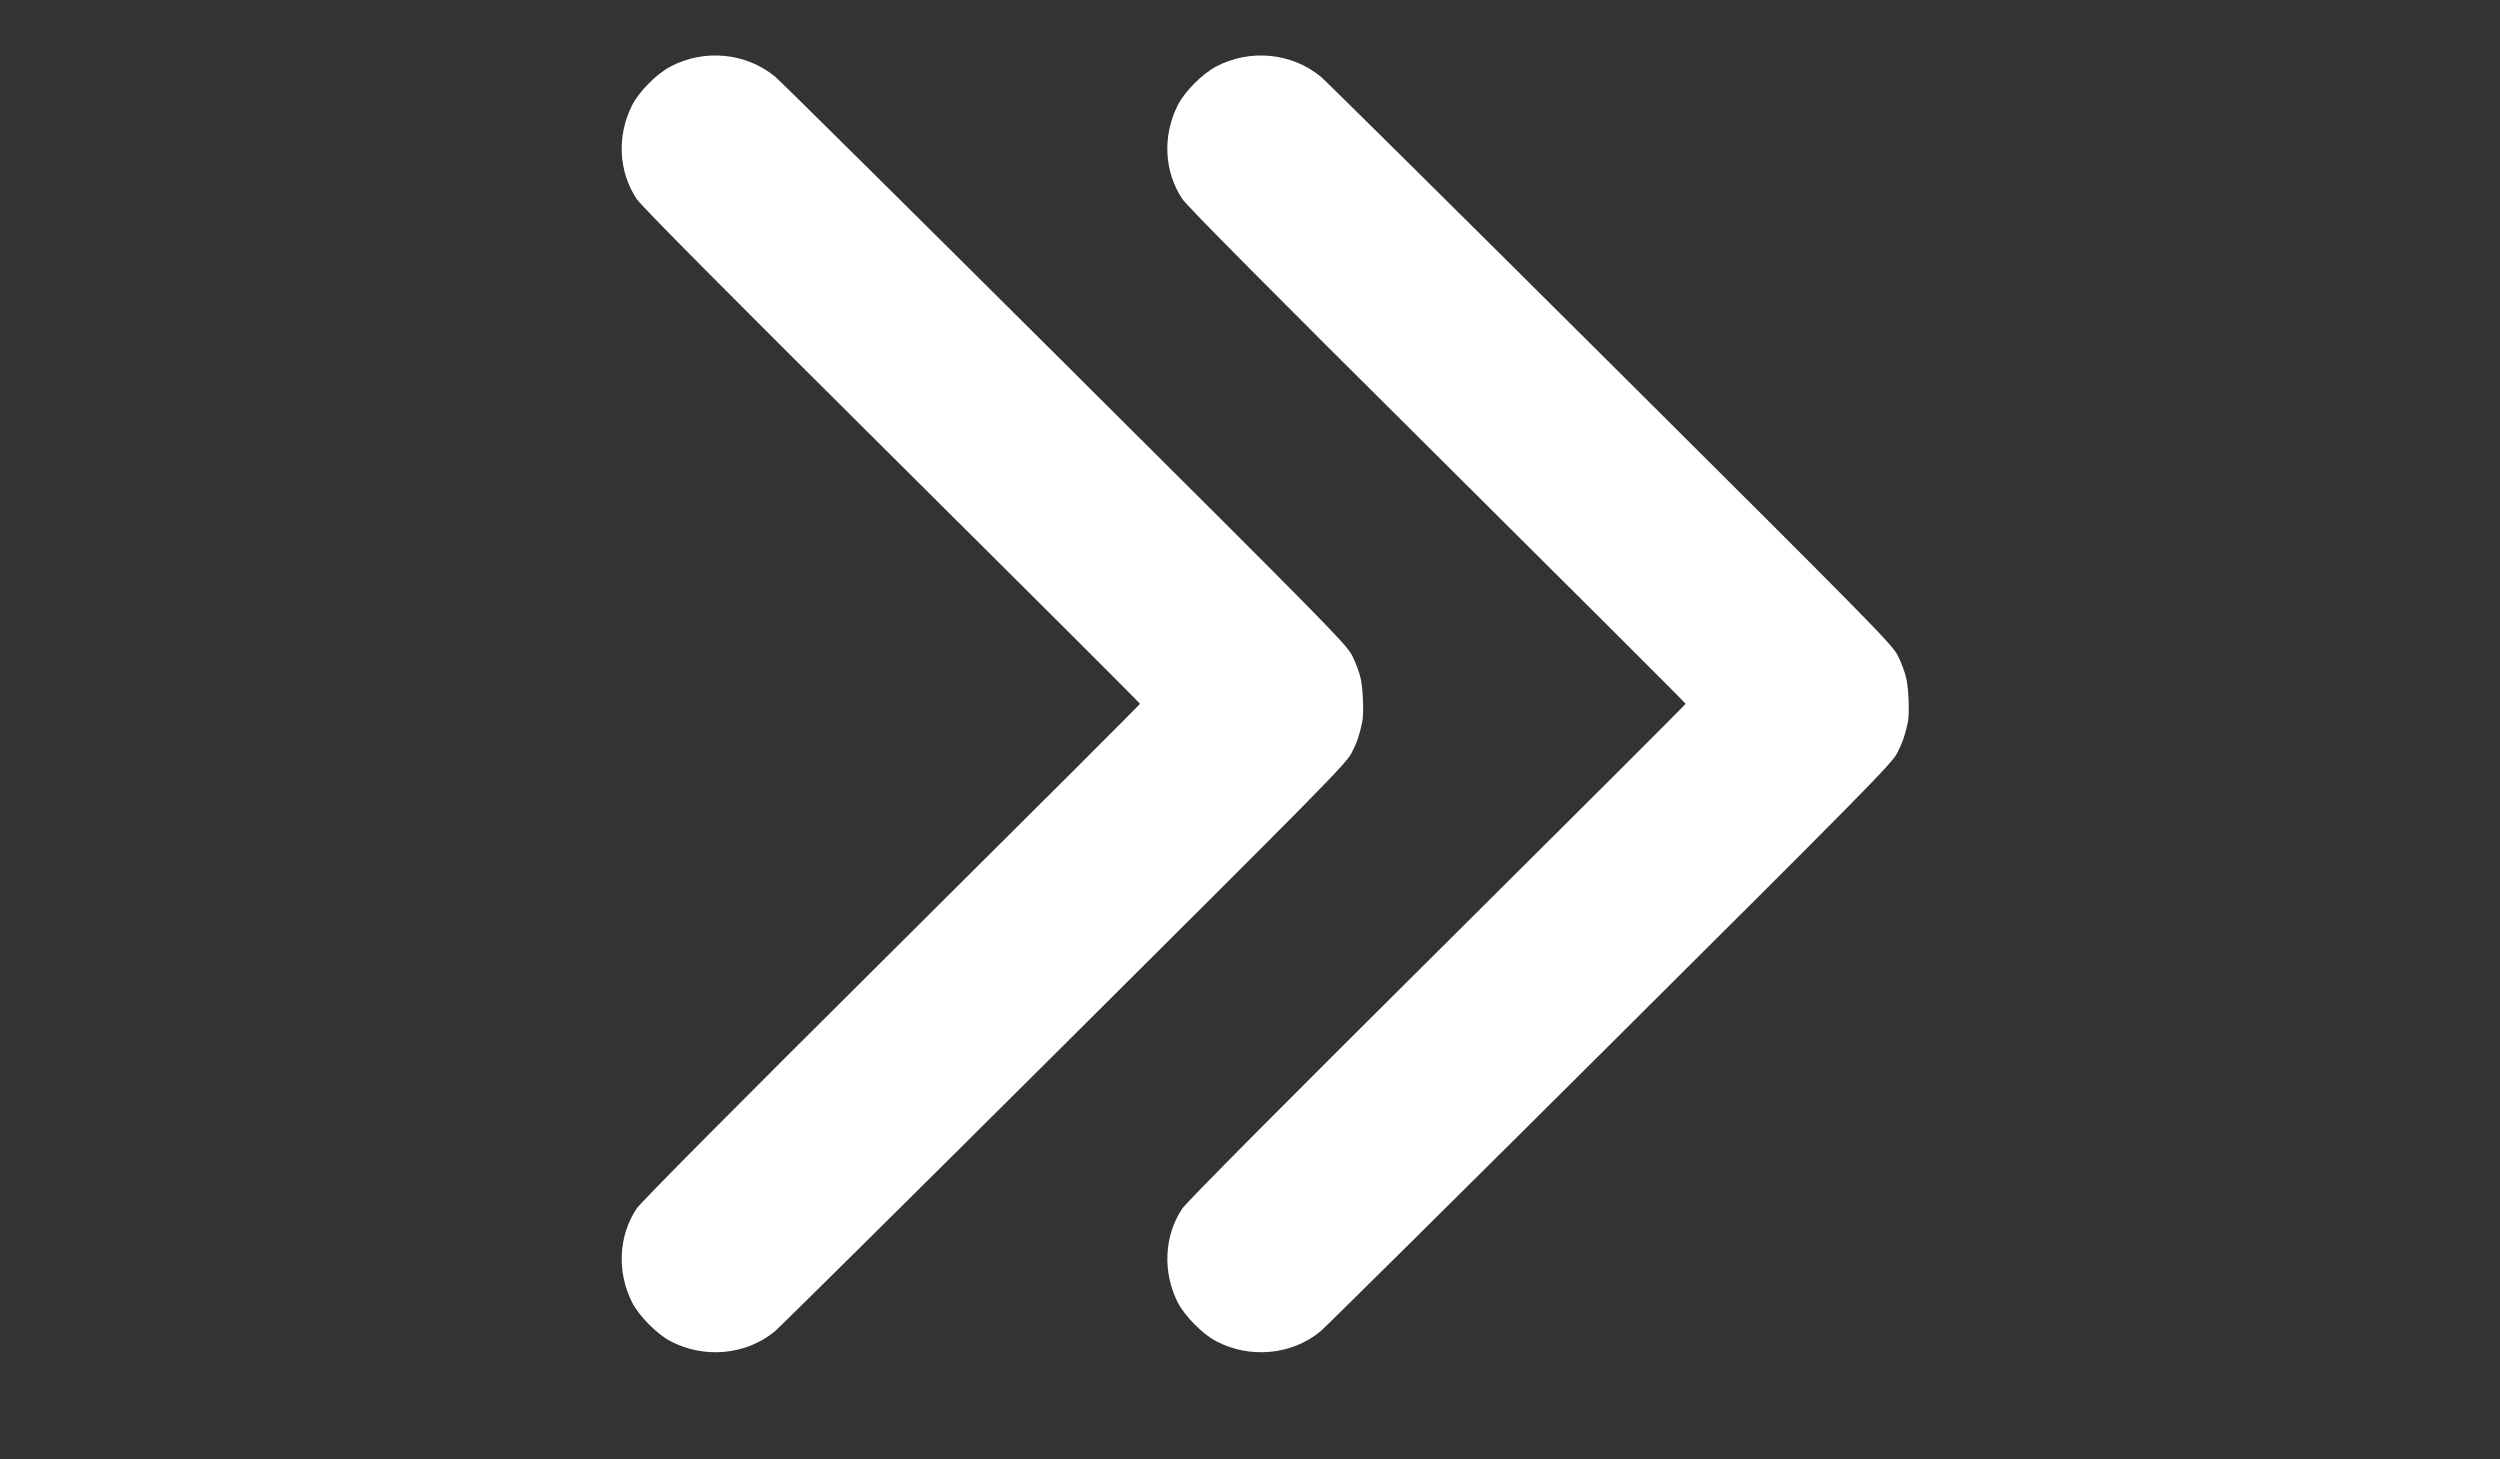 <?xml version="1.0" encoding="UTF-8" standalone="no"?>
<svg
   xmlns:dc="http://purl.org/dc/elements/1.1/"
   xmlns:cc="http://creativecommons.org/ns#"
   xmlns:rdf="http://www.w3.org/1999/02/22-rdf-syntax-ns#"
   xmlns:svg="http://www.w3.org/2000/svg"
   xmlns="http://www.w3.org/2000/svg"
   viewBox="0 0 1280 747"
   height="747"
   width="1280"
   version="1.1"
   id="svg3390">
  <rect x="0" y="0" width="1280" height="747" fill="#333333" stroke="none"/>
  <defs
     id="defs3394" />
  <g
     transform="matrix(0.89,0,0,0.89,120.384,47.484)"
     id="g3417">
    <path
       style="fill:#ffffff"
       d="m 962.298,362.065 c -1.544,7.415 -3.066,11.83 -6.121,17.755 -3.19,6.187 -17.074,20.283 -165.136,167.658 -88.909,88.497 -163.89,162.759 -166.624,165.028 -16.41,13.619 -40.477,15.931 -59.971,5.761 -7.936,-4.14 -18.328,-14.669 -22.276,-22.568 -8.723,-17.457 -7.675,-38.265 2.709,-53.783 2.474,-3.697 56.48,-58.086 146.741,-147.78 78.554,-78.061 142.826,-142.236 142.826,-142.611 0,-0.375 -64.27,-64.531 -142.823,-142.57 C 595.829,113.786 547.499,65.089 544.85,61.065 534.449,45.266 533.443,24.976 542.187,7.357 c 3.924,-7.907 14.161,-18.247 22.26,-22.484 19.537,-10.221 43.462,-7.865 60.163,5.926 2.66,2.196 77.563,76.381 166.45,164.855 149.123,148.429 161.898,161.404 165.301,167.879 2.028,3.86 4.332,10.058 5.12,13.775 1.327,6.264 1.785,20.114 0.818,24.757 z"
       id="path3400" />
    <path
       style="fill:#ffffff"
       d="m 648.402,362.065 c -1.544,7.415 -3.066,11.83 -6.121,17.755 -3.19,6.187 -17.074,20.283 -165.136,167.658 -88.909,88.497 -163.89,162.759 -166.624,165.028 -16.41,13.619 -40.477,15.931 -59.971,5.761 -7.936,-4.14 -18.328,-14.669 -22.276,-22.568 -8.723,-17.457 -7.675,-38.265 2.709,-53.783 2.474,-3.697 56.48,-58.086 146.741,-147.78 78.554,-78.061 142.826,-142.236 142.826,-142.611 0,-0.375 -64.27,-64.531 -142.823,-142.57 C 281.933,113.786 233.603,65.089 230.954,61.065 220.553,45.266 219.547,24.976 228.29,7.357 232.214,-0.551 242.451,-10.89 250.55,-15.128 c 19.537,-10.221 43.462,-7.865 60.163,5.926 2.66,2.197 77.563,76.381 166.45,164.855 149.123,148.429 161.898,161.404 165.301,167.879 2.028,3.86 4.332,10.058 5.12,13.775 1.327,6.264 1.785,20.114 0.818,24.757 z"
       id="path3400-3" />
  </g>
</svg>
